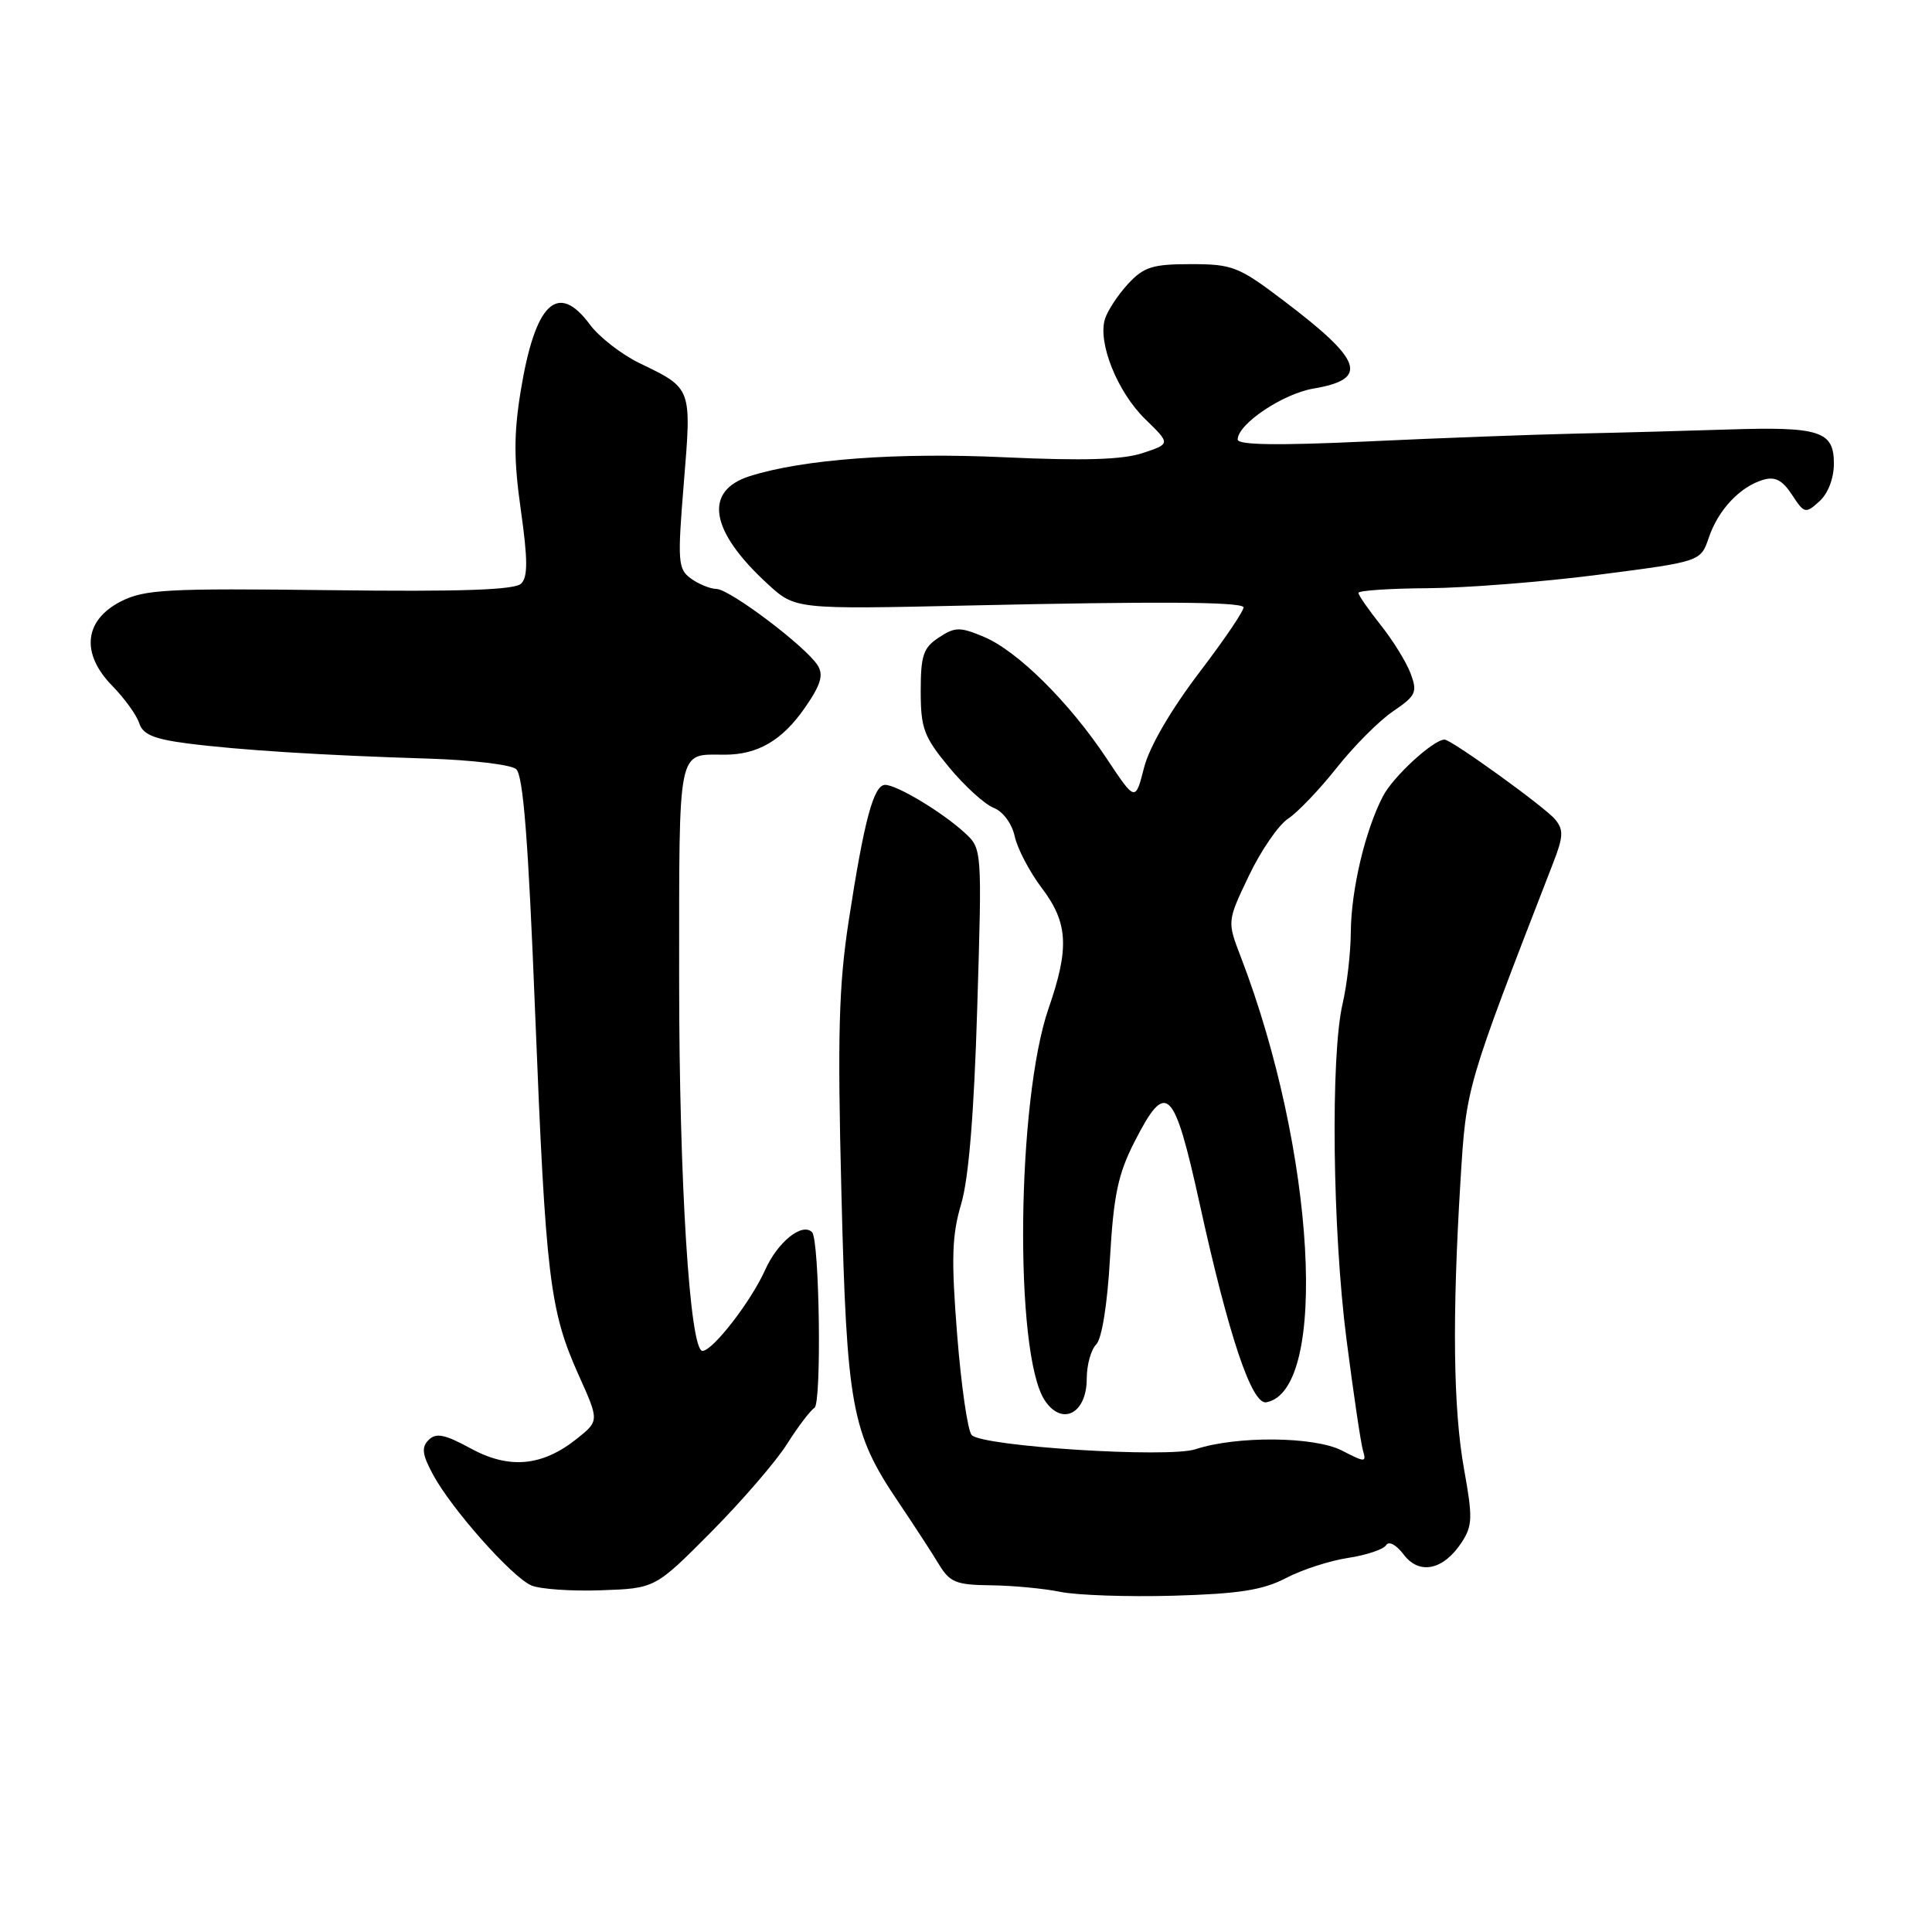 <?xml version="1.0" encoding="UTF-8" standalone="no"?>
<!DOCTYPE svg PUBLIC "-//W3C//DTD SVG 1.1//EN" "http://www.w3.org/Graphics/SVG/1.1/DTD/svg11.dtd" >
<svg xmlns="http://www.w3.org/2000/svg" xmlns:xlink="http://www.w3.org/1999/xlink" version="1.1" viewBox="0 0 256 256">
 <g >
 <path fill="currentColor"
d=" M 170.38 209.11 C 172.51 207.99 176.23 206.79 178.64 206.43 C 181.05 206.06 183.31 205.31 183.66 204.75 C 184.02 204.16 185.00 204.67 185.99 205.98 C 188.06 208.73 191.26 208.06 193.68 204.37 C 195.12 202.17 195.15 201.07 194.00 194.70 C 192.56 186.71 192.41 174.59 193.52 156.50 C 194.30 143.91 194.16 144.37 205.80 114.35 C 207.16 110.86 207.20 109.95 206.07 108.58 C 204.71 106.94 192.32 98.00 191.41 98.00 C 189.94 98.00 184.59 102.91 183.25 105.50 C 180.89 110.03 179.03 117.91 178.99 123.50 C 178.97 126.25 178.48 130.53 177.90 133.00 C 176.29 139.94 176.56 163.07 178.42 177.50 C 179.34 184.65 180.32 191.26 180.60 192.20 C 181.07 193.80 180.91 193.80 177.80 192.20 C 174.15 190.33 163.85 190.24 158.41 192.03 C 154.80 193.22 130.27 191.67 128.76 190.16 C 128.23 189.63 127.37 183.66 126.83 176.89 C 126.03 166.76 126.13 163.68 127.36 159.54 C 128.36 156.17 129.07 147.52 129.49 133.49 C 130.13 112.47 130.13 112.47 127.82 110.34 C 124.86 107.62 118.86 104.01 117.29 104.00 C 115.76 104.00 114.50 108.71 112.46 122.00 C 111.14 130.59 110.96 137.14 111.49 158.00 C 112.20 186.48 112.82 189.81 119.02 199.00 C 121.06 202.03 123.48 205.74 124.39 207.25 C 125.85 209.67 126.67 210.01 131.27 210.06 C 134.15 210.09 138.30 210.48 140.50 210.93 C 142.70 211.38 149.45 211.61 155.50 211.44 C 164.17 211.19 167.32 210.70 170.38 209.11 Z  M 94.24 202.99 C 98.32 198.87 102.85 193.63 104.29 191.33 C 105.74 189.04 107.37 186.89 107.92 186.55 C 108.89 185.95 108.59 164.26 107.60 163.27 C 106.29 161.96 103.05 164.56 101.39 168.26 C 99.51 172.46 94.44 179.00 93.08 179.00 C 91.40 179.00 89.99 156.49 89.99 129.86 C 90.00 98.46 89.69 100.00 96.03 100.00 C 100.42 100.00 103.66 98.10 106.66 93.77 C 108.76 90.74 109.15 89.45 108.35 88.17 C 106.80 85.69 96.74 78.09 94.94 78.04 C 94.08 78.02 92.55 77.39 91.54 76.65 C 89.83 75.40 89.76 74.44 90.61 63.99 C 91.65 51.30 91.72 51.49 84.72 48.11 C 82.34 46.95 79.38 44.65 78.16 43.00 C 73.90 37.25 70.91 40.11 69.00 51.79 C 68.07 57.47 68.07 60.97 69.02 67.63 C 69.94 74.16 69.95 76.44 69.06 77.33 C 68.21 78.17 61.13 78.42 43.69 78.20 C 22.02 77.94 19.14 78.10 16.00 79.70 C 11.14 82.20 10.69 86.59 14.86 90.86 C 16.50 92.53 18.11 94.77 18.45 95.83 C 18.91 97.31 20.39 97.93 24.78 98.50 C 31.64 99.39 42.82 100.09 56.80 100.52 C 62.47 100.70 67.68 101.32 68.38 101.90 C 69.33 102.69 70.00 111.27 70.91 134.24 C 72.31 169.32 72.83 173.64 76.68 182.22 C 79.40 188.27 79.40 188.27 76.45 190.63 C 71.85 194.31 67.46 194.71 62.36 191.92 C 58.93 190.05 57.78 189.82 56.80 190.80 C 55.82 191.78 55.94 192.72 57.37 195.38 C 59.82 199.94 67.84 208.98 70.41 210.08 C 71.56 210.57 75.72 210.86 79.65 210.72 C 86.81 210.47 86.81 210.47 94.24 202.99 Z  M 144.00 182.66 C 144.00 180.87 144.56 178.84 145.25 178.15 C 146.00 177.41 146.74 172.79 147.08 166.70 C 147.56 158.34 148.15 155.55 150.35 151.25 C 154.54 143.05 155.55 144.01 158.96 159.50 C 162.83 177.12 165.88 186.17 167.80 185.81 C 176.10 184.26 174.27 152.45 164.41 126.79 C 162.60 122.08 162.60 122.08 165.49 116.03 C 167.08 112.70 169.41 109.31 170.68 108.48 C 171.94 107.65 174.84 104.62 177.11 101.75 C 179.38 98.88 182.74 95.50 184.59 94.25 C 187.63 92.18 187.84 91.72 186.91 89.23 C 186.35 87.73 184.56 84.84 182.94 82.81 C 181.33 80.78 180.00 78.87 180.00 78.56 C 180.00 78.25 184.16 77.97 189.25 77.94 C 194.34 77.90 204.54 77.10 211.93 76.14 C 225.35 74.41 225.35 74.41 226.43 71.23 C 227.66 67.57 230.56 64.49 233.62 63.58 C 235.20 63.11 236.17 63.61 237.45 65.56 C 239.08 68.06 239.24 68.09 241.08 66.43 C 242.23 65.39 243.00 63.38 243.00 61.41 C 243.00 57.12 241.13 56.52 229.00 56.91 C 223.78 57.08 214.78 57.33 209.00 57.45 C 203.22 57.58 190.74 58.04 181.25 58.49 C 169.28 59.05 164.00 58.97 164.00 58.24 C 164.00 56.19 169.97 52.18 174.03 51.49 C 181.43 50.24 180.61 47.80 170.10 39.85 C 164.13 35.32 163.31 35.00 157.80 35.00 C 152.73 35.00 151.57 35.36 149.48 37.61 C 148.15 39.05 146.77 41.14 146.42 42.25 C 145.42 45.39 148.07 51.97 151.77 55.56 C 155.11 58.81 155.11 58.81 151.39 60.04 C 148.72 60.92 143.55 61.07 133.09 60.59 C 118.87 59.93 106.43 60.85 99.35 63.09 C 93.18 65.05 94.06 70.36 101.73 77.39 C 105.39 80.74 105.39 80.74 128.44 80.23 C 153.25 79.68 164.07 79.74 164.76 80.43 C 165.00 80.67 162.39 84.55 158.96 89.05 C 155.13 94.09 152.29 98.96 151.59 101.73 C 150.44 106.23 150.44 106.23 146.64 100.51 C 141.68 93.04 134.81 86.24 130.36 84.38 C 127.19 83.05 126.55 83.06 124.41 84.47 C 122.34 85.82 122.00 86.84 122.00 91.58 C 122.00 96.51 122.41 97.62 125.75 101.66 C 127.81 104.15 130.47 106.57 131.66 107.04 C 132.90 107.52 134.09 109.13 134.46 110.84 C 134.82 112.47 136.43 115.53 138.03 117.65 C 141.53 122.27 141.72 125.60 138.95 133.59 C 134.71 145.82 134.37 179.34 138.42 185.53 C 140.71 189.02 144.00 187.33 144.00 182.66 Z "/>
</g>
</svg>